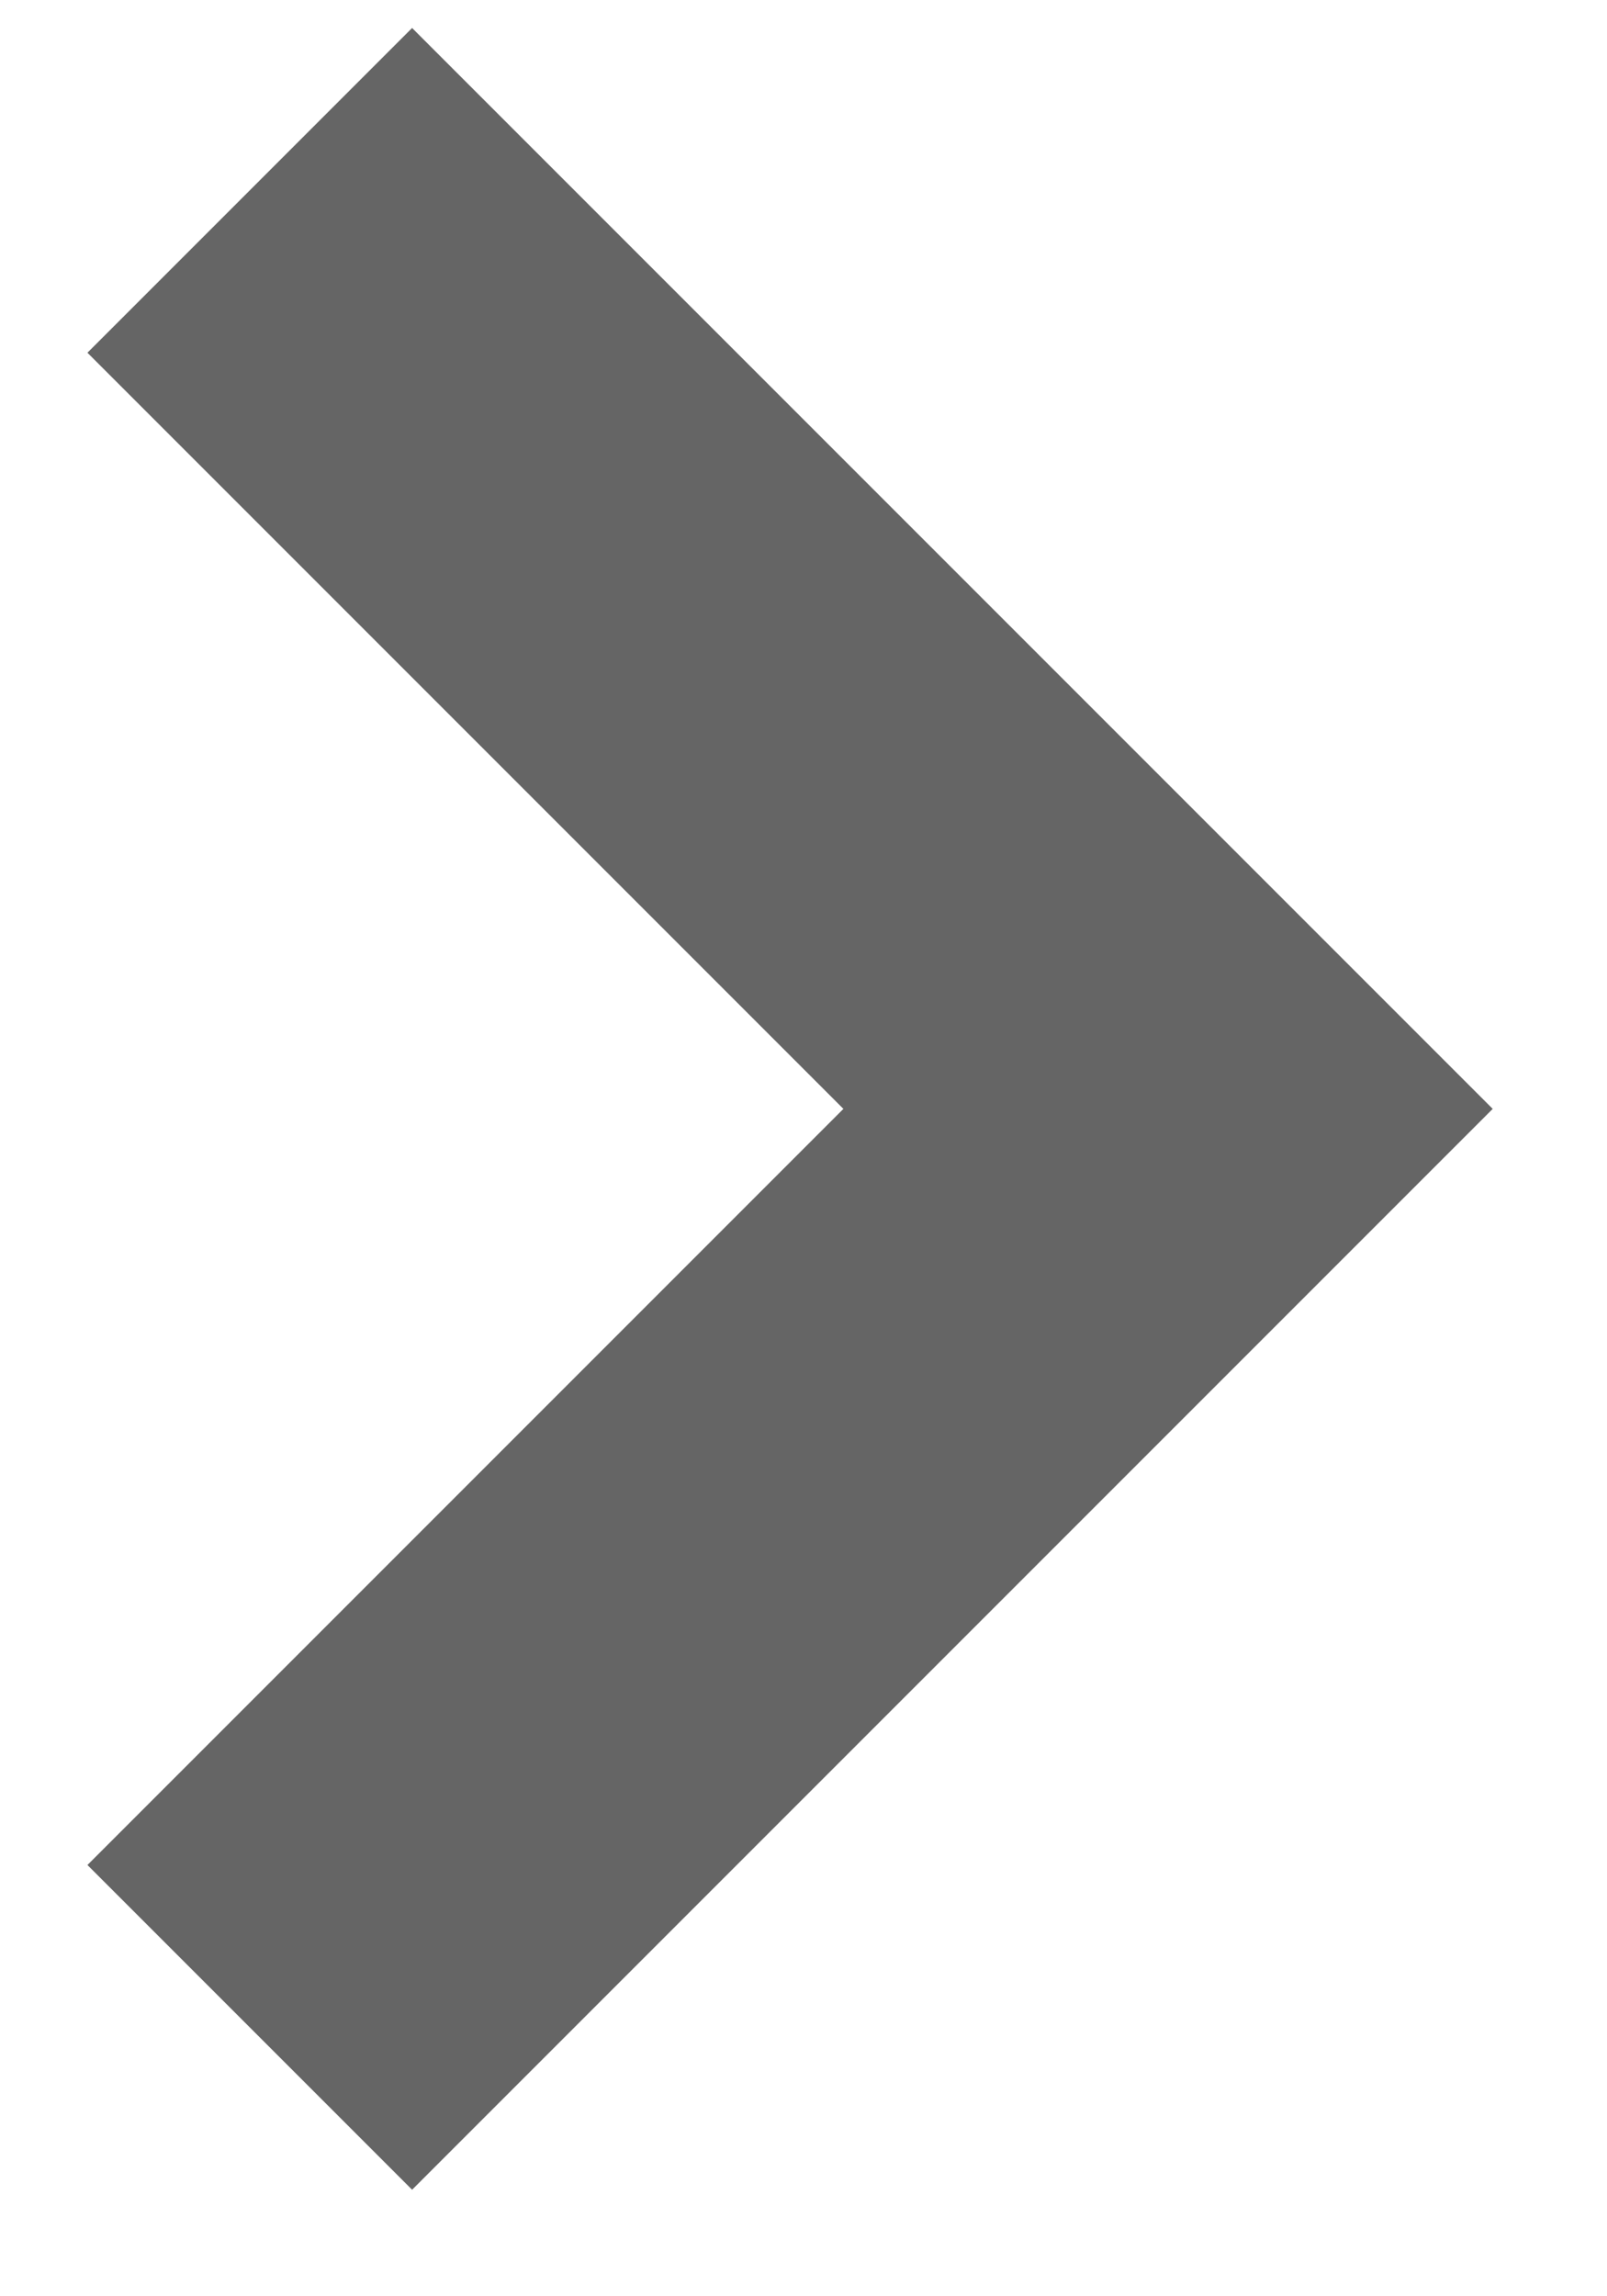 <svg width="7" height="10" viewBox="0 0 7 10" fill="none" xmlns="http://www.w3.org/2000/svg">
<path d="M1.088 0.829L5.088 4.829L1.088 8.829" stroke="#1A1A1A" stroke-opacity="0.67" stroke-width="2"/>
</svg>
